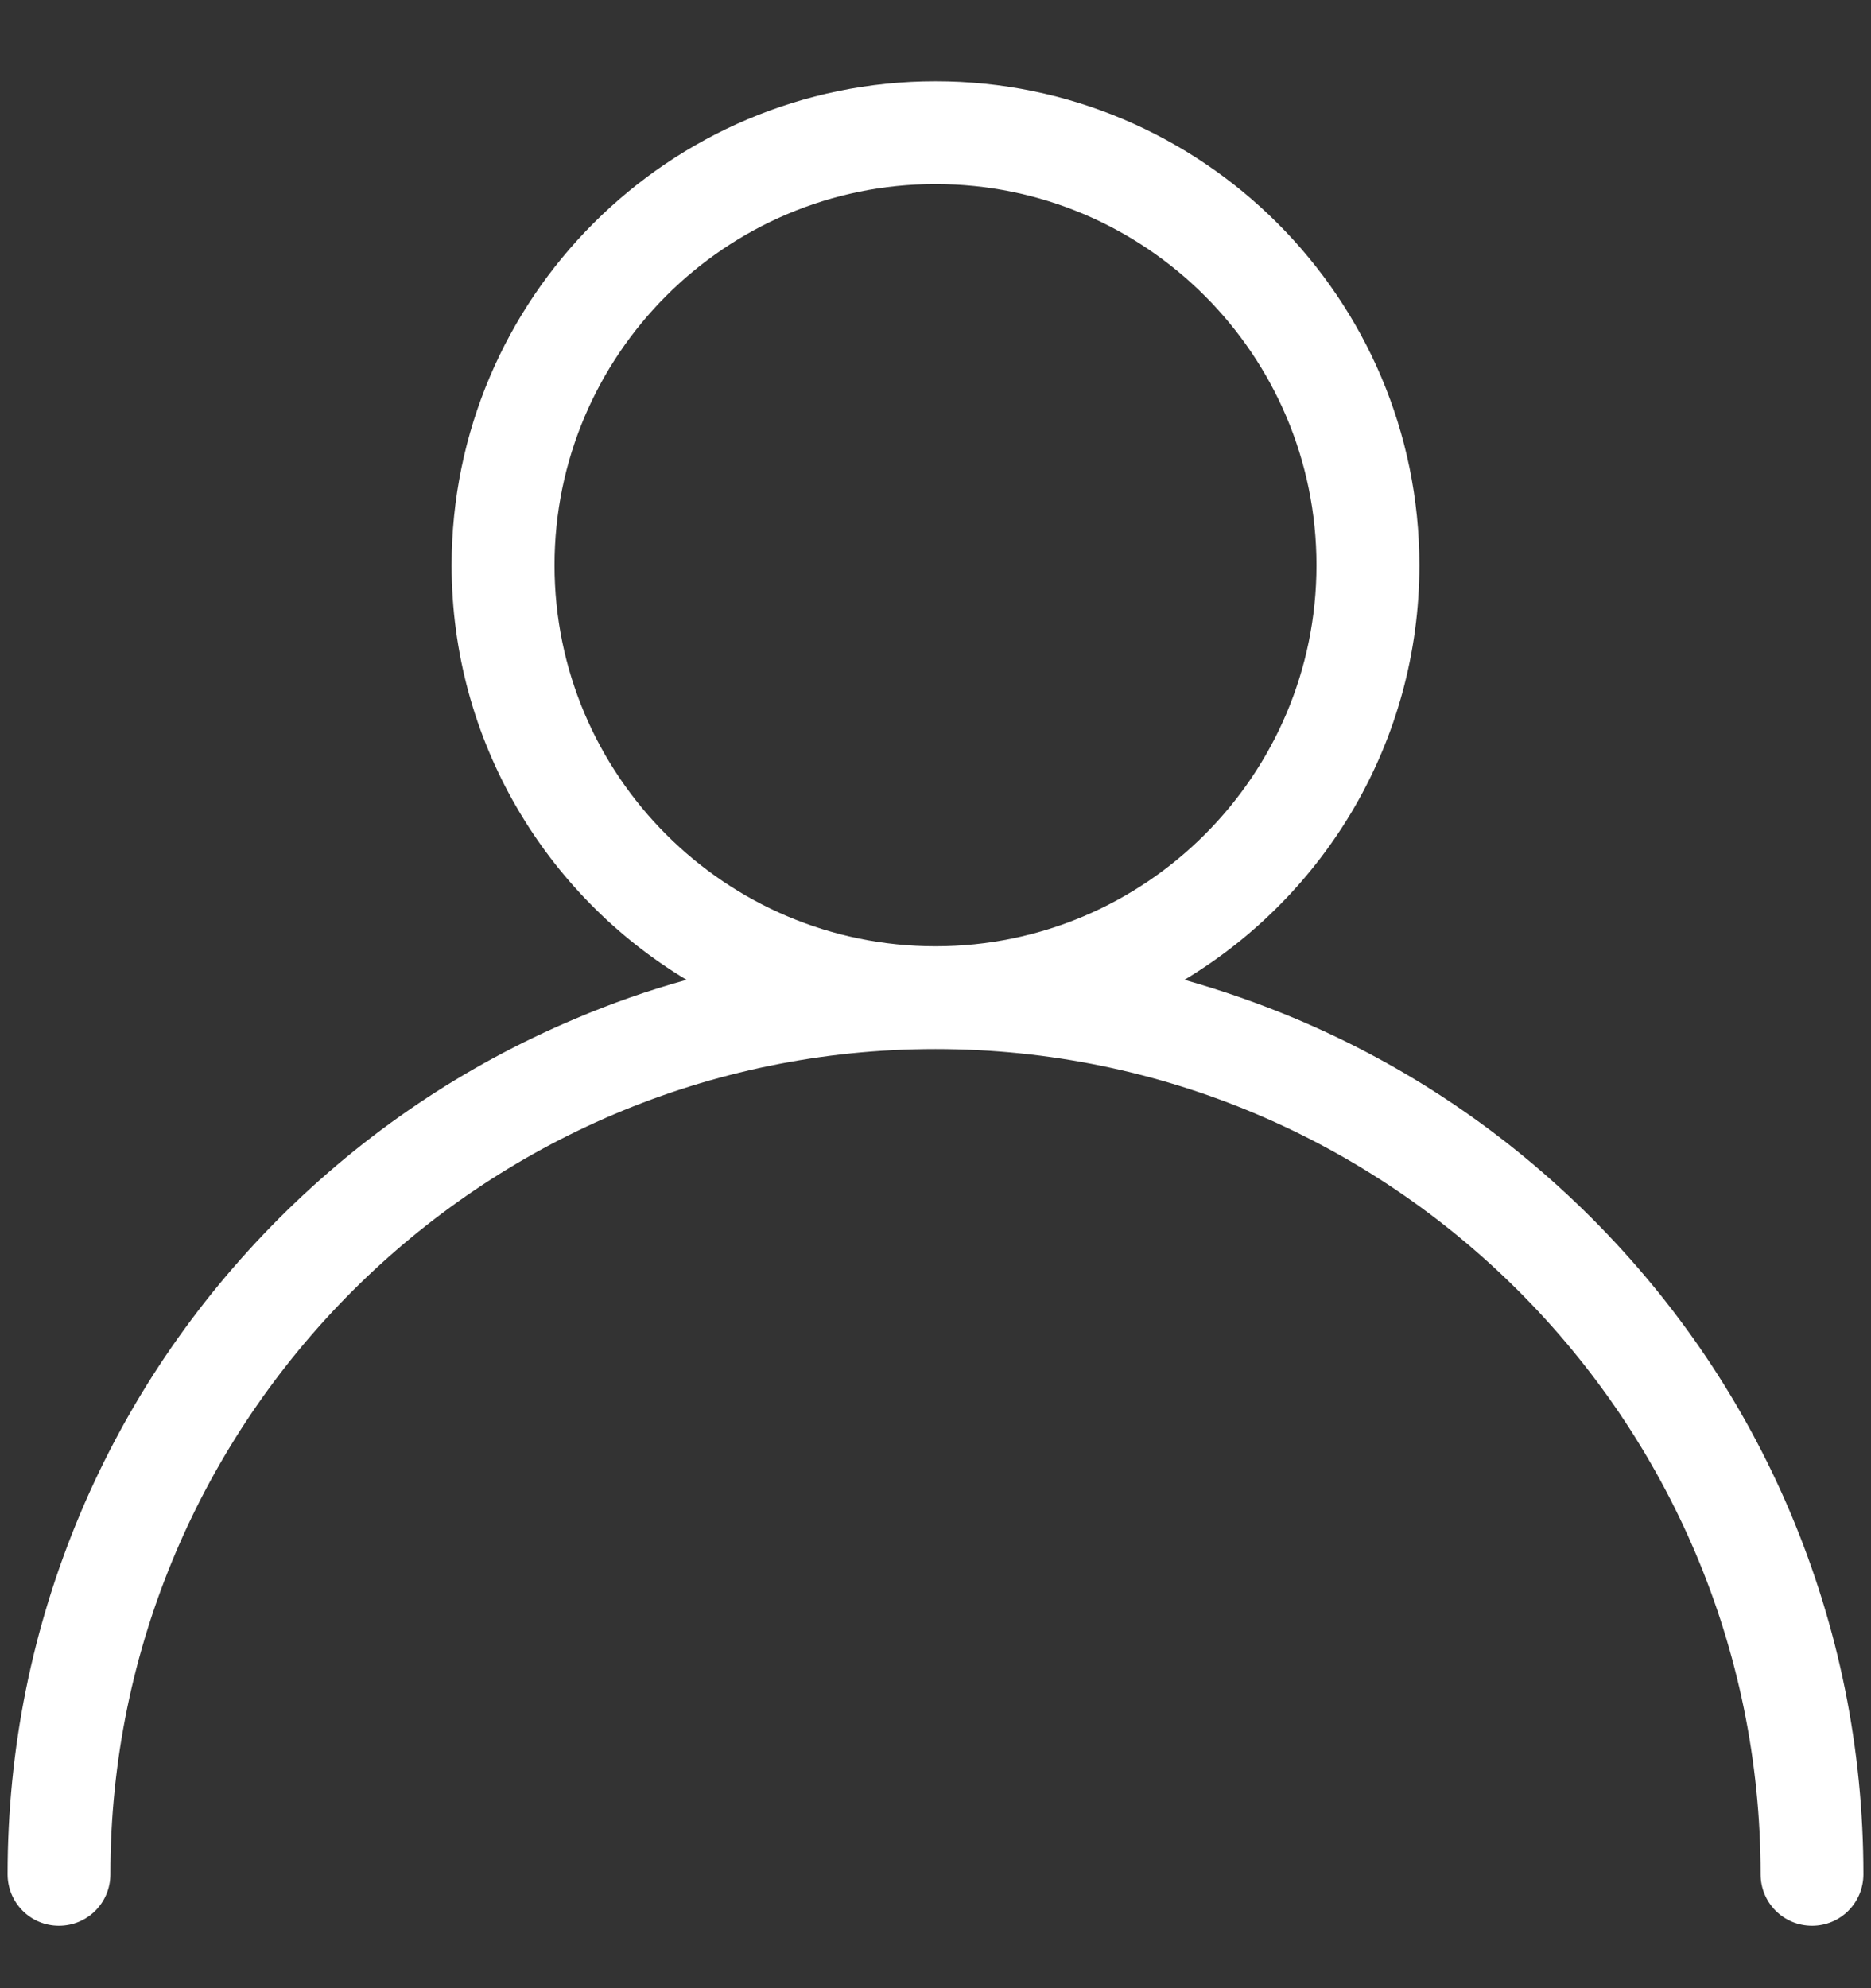 <?xml version="1.0" encoding="UTF-8"?>
<svg width="16px" height="17px" viewBox="0 0 16 17" version="1.1" xmlns="http://www.w3.org/2000/svg" xmlns:xlink="http://www.w3.org/1999/xlink">
    <rect x="0" y="0" width="16" height="17" fill="#333333" stroke="none"/>
    <!-- Generator: Sketch 50.2 (55047) - http://www.bohemiancoding.com/sketch -->
    <title>人</title>
    <desc>Created with Sketch.</desc>
    <defs></defs>
    <g id="鱼儿飞内部系统" stroke="none" stroke-width="1" fill="none" fill-rule="evenodd">
        <g id="管理人员列表" transform="translate(-62, -949)" fill-rule="nonzero">
            <g id="Group-2-Copy">
                <g id="Group-27">
                    <g id="Group-12" transform="translate(29, 932)">
                        <g id="人" transform="translate(31, 16)">
                            <rect id="Rectangle-path" fill="#000000" opacity="0" x="0" y="0" width="20" height="20"></rect>
                            <path d="M17.312,13.938 C16.912,12.992 16.34,12.145 15.611,11.415 C14.881,10.686 14.034,10.114 13.088,9.714 C12.774,9.582 12.455,9.47 12.129,9.378 C13.332,8.655 14.138,7.338 14.138,5.833 C14.138,3.552 12.281,1.695 10,1.695 C7.719,1.695 5.862,3.552 5.862,5.833 C5.862,7.336 6.668,8.655 7.871,9.378 C7.545,9.468 7.226,9.58 6.912,9.714 C5.966,10.114 5.119,10.686 4.389,11.415 C3.66,12.145 3.088,12.992 2.688,13.938 C2.275,14.917 2.065,15.956 2.065,17.026 C2.065,17.27 2.261,17.466 2.504,17.466 C2.748,17.466 2.944,17.27 2.944,17.026 C2.944,13.136 6.11,9.97 10,9.97 C13.89,9.97 17.056,13.136 17.056,17.026 C17.056,17.27 17.252,17.466 17.496,17.466 C17.739,17.466 17.935,17.27 17.935,17.026 C17.935,15.956 17.725,14.917 17.312,13.938 Z M6.742,5.833 C6.742,4.036 8.203,2.574 10,2.574 C11.797,2.574 13.258,4.036 13.258,5.833 C13.258,7.629 11.797,9.091 10,9.091 C8.203,9.091 6.742,7.629 6.742,5.833 Z" id="Shape" fill="#FFFFFF"></path>
                        </g>
                    </g>
                </g>
            </g>
        </g>
    </g>
</svg>